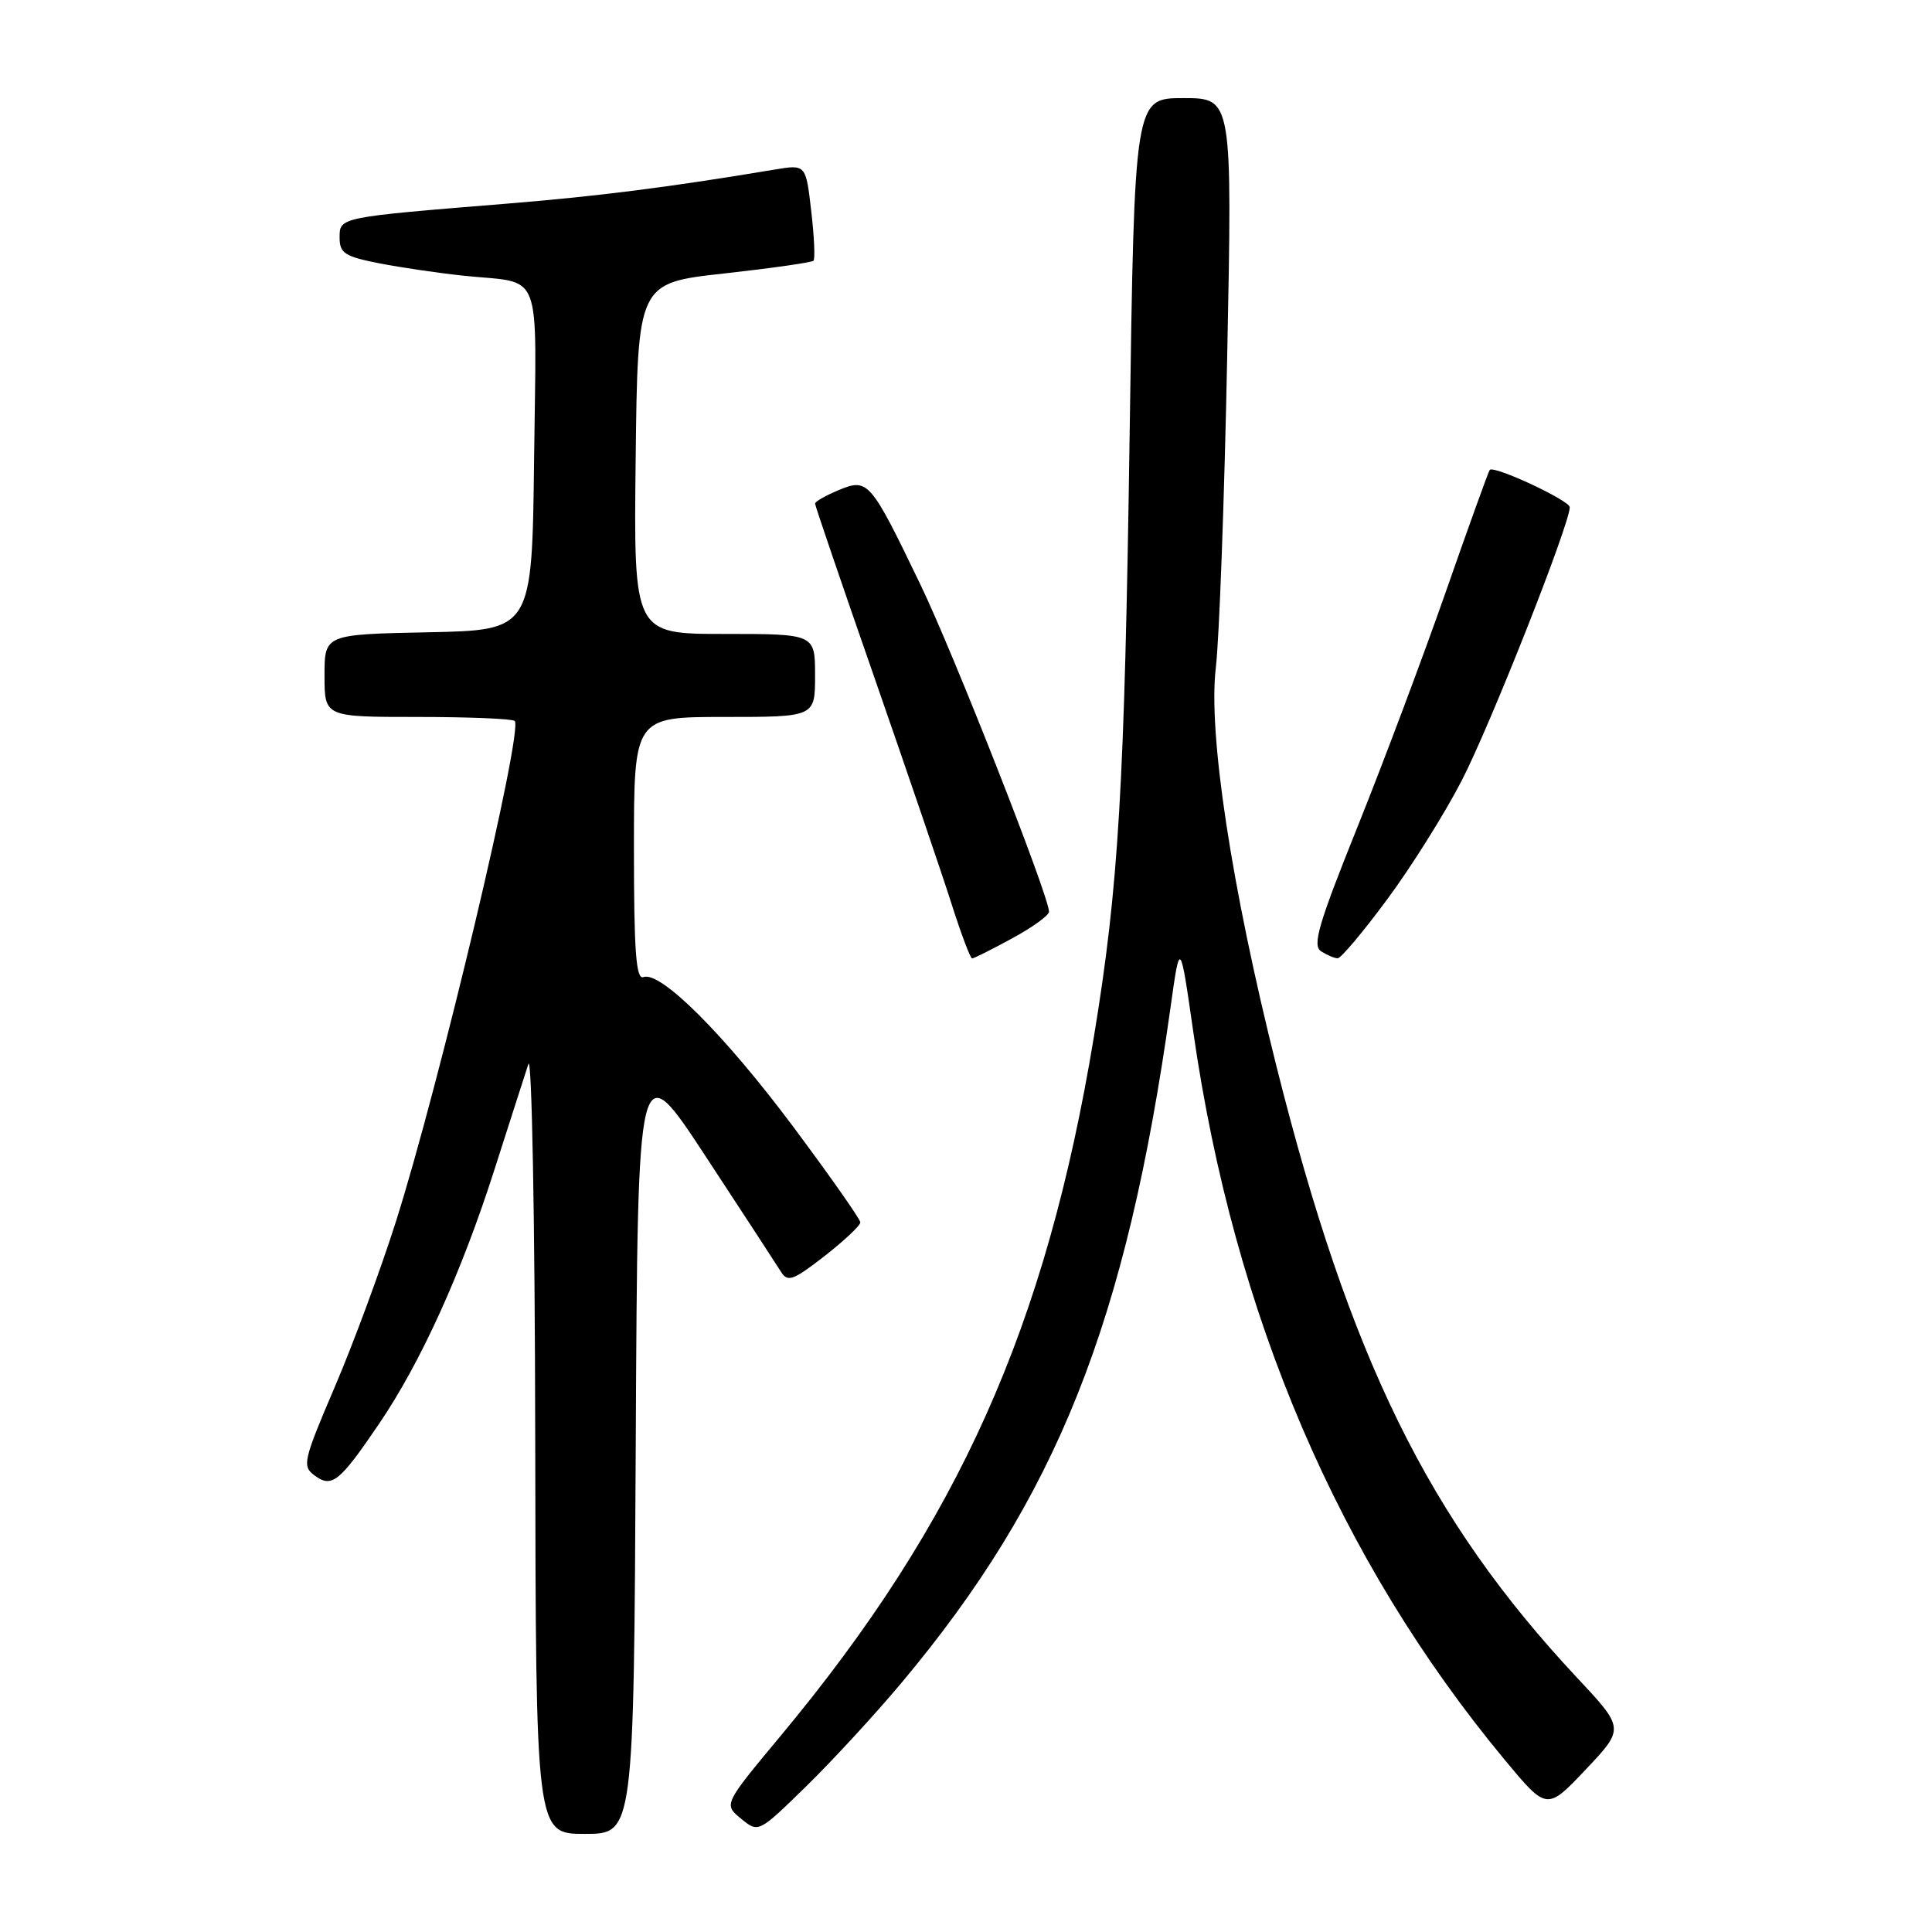 <?xml version="1.0" encoding="UTF-8" standalone="no"?>
<!DOCTYPE svg PUBLIC "-//W3C//DTD SVG 1.1//EN" "http://www.w3.org/Graphics/SVG/1.1/DTD/svg11.dtd" >
<svg xmlns="http://www.w3.org/2000/svg" xmlns:xlink="http://www.w3.org/1999/xlink" version="1.1" viewBox="0 0 256 256">
 <g >
 <path fill="currentColor"
d=" M 84.24 191.25 C 84.50 139.50 84.50 139.50 93.50 153.22 C 98.45 160.76 102.95 167.66 103.50 168.54 C 104.37 169.93 105.11 169.66 109.25 166.44 C 111.86 164.40 114.00 162.39 114.00 161.97 C 114.00 161.56 109.97 155.82 105.05 149.22 C 95.94 137.04 87.51 128.62 85.25 129.47 C 84.28 129.83 84.00 126.03 84.00 112.47 C 84.00 95.00 84.00 95.00 96.00 95.00 C 108.00 95.00 108.00 95.00 108.00 89.50 C 108.00 84.00 108.00 84.00 95.98 84.00 C 83.96 84.00 83.96 84.00 84.23 60.75 C 84.50 37.50 84.50 37.50 95.93 36.24 C 102.22 35.54 107.55 34.78 107.79 34.55 C 108.02 34.31 107.89 31.35 107.49 27.95 C 106.78 21.78 106.78 21.78 102.64 22.47 C 88.69 24.80 79.37 25.99 67.22 26.98 C 44.85 28.80 45.00 28.77 45.00 31.49 C 45.00 33.55 45.68 33.99 50.25 34.89 C 53.14 35.45 58.20 36.20 61.50 36.54 C 72.05 37.64 71.07 35.07 70.77 60.82 C 70.50 83.50 70.50 83.50 56.75 83.78 C 43.00 84.06 43.00 84.06 43.00 89.53 C 43.00 95.00 43.00 95.00 55.33 95.00 C 62.12 95.00 67.91 95.24 68.20 95.53 C 69.38 96.71 58.26 143.58 52.45 161.90 C 50.46 168.17 46.83 178.00 44.37 183.75 C 40.16 193.61 40.01 194.28 41.70 195.52 C 43.98 197.19 44.98 196.39 50.23 188.66 C 55.76 180.52 61.14 168.66 65.51 155.00 C 67.53 148.68 69.56 142.38 70.01 141.00 C 70.47 139.61 70.88 161.69 70.92 190.75 C 71.00 243.00 71.00 243.00 77.49 243.00 C 83.98 243.00 83.98 243.00 84.24 191.25 Z  M 119.44 223.00 C 140.04 198.41 149.23 175.34 155.10 133.50 C 156.36 124.50 156.36 124.50 158.13 136.82 C 163.54 174.36 177.37 206.66 199.40 233.21 C 204.97 239.91 204.97 239.91 210.12 234.47 C 215.26 229.03 215.26 229.03 208.98 222.32 C 189.27 201.25 178.88 180.11 169.13 141.26 C 163.17 117.49 160.07 97.15 161.10 88.50 C 161.56 84.65 162.24 66.09 162.61 47.25 C 163.29 13.00 163.29 13.00 156.81 13.00 C 150.32 13.00 150.32 13.00 149.68 57.75 C 149.01 104.31 148.22 117.50 144.96 137.30 C 138.60 175.83 127.03 201.67 103.44 230.01 C 95.88 239.09 95.88 239.09 98.19 240.98 C 100.50 242.88 100.50 242.88 106.83 236.69 C 110.31 233.29 115.99 227.12 119.44 223.00 Z  M 134.11 124.34 C 136.80 122.88 139.00 121.29 139.00 120.81 C 139.00 118.75 126.38 86.63 121.98 77.50 C 115.32 63.67 115.03 63.33 111.13 64.94 C 109.41 65.66 108.00 66.46 108.00 66.73 C 108.00 67.00 111.55 77.41 115.89 89.86 C 120.22 102.31 124.81 115.76 126.08 119.75 C 127.35 123.74 128.58 127.00 128.81 127.00 C 129.04 127.00 131.43 125.80 134.11 124.34 Z  M 183.78 119.21 C 186.96 114.93 191.41 107.84 193.67 103.46 C 197.43 96.20 208.00 69.46 208.00 67.21 C 208.00 66.32 198.01 61.66 197.40 62.26 C 197.25 62.42 194.64 69.64 191.61 78.32 C 188.58 86.99 183.29 101.07 179.86 109.61 C 174.68 122.50 173.86 125.30 175.06 126.06 C 175.85 126.56 176.84 126.98 177.25 126.98 C 177.67 126.99 180.61 123.50 183.78 119.21 Z "/>
</g>
</svg>